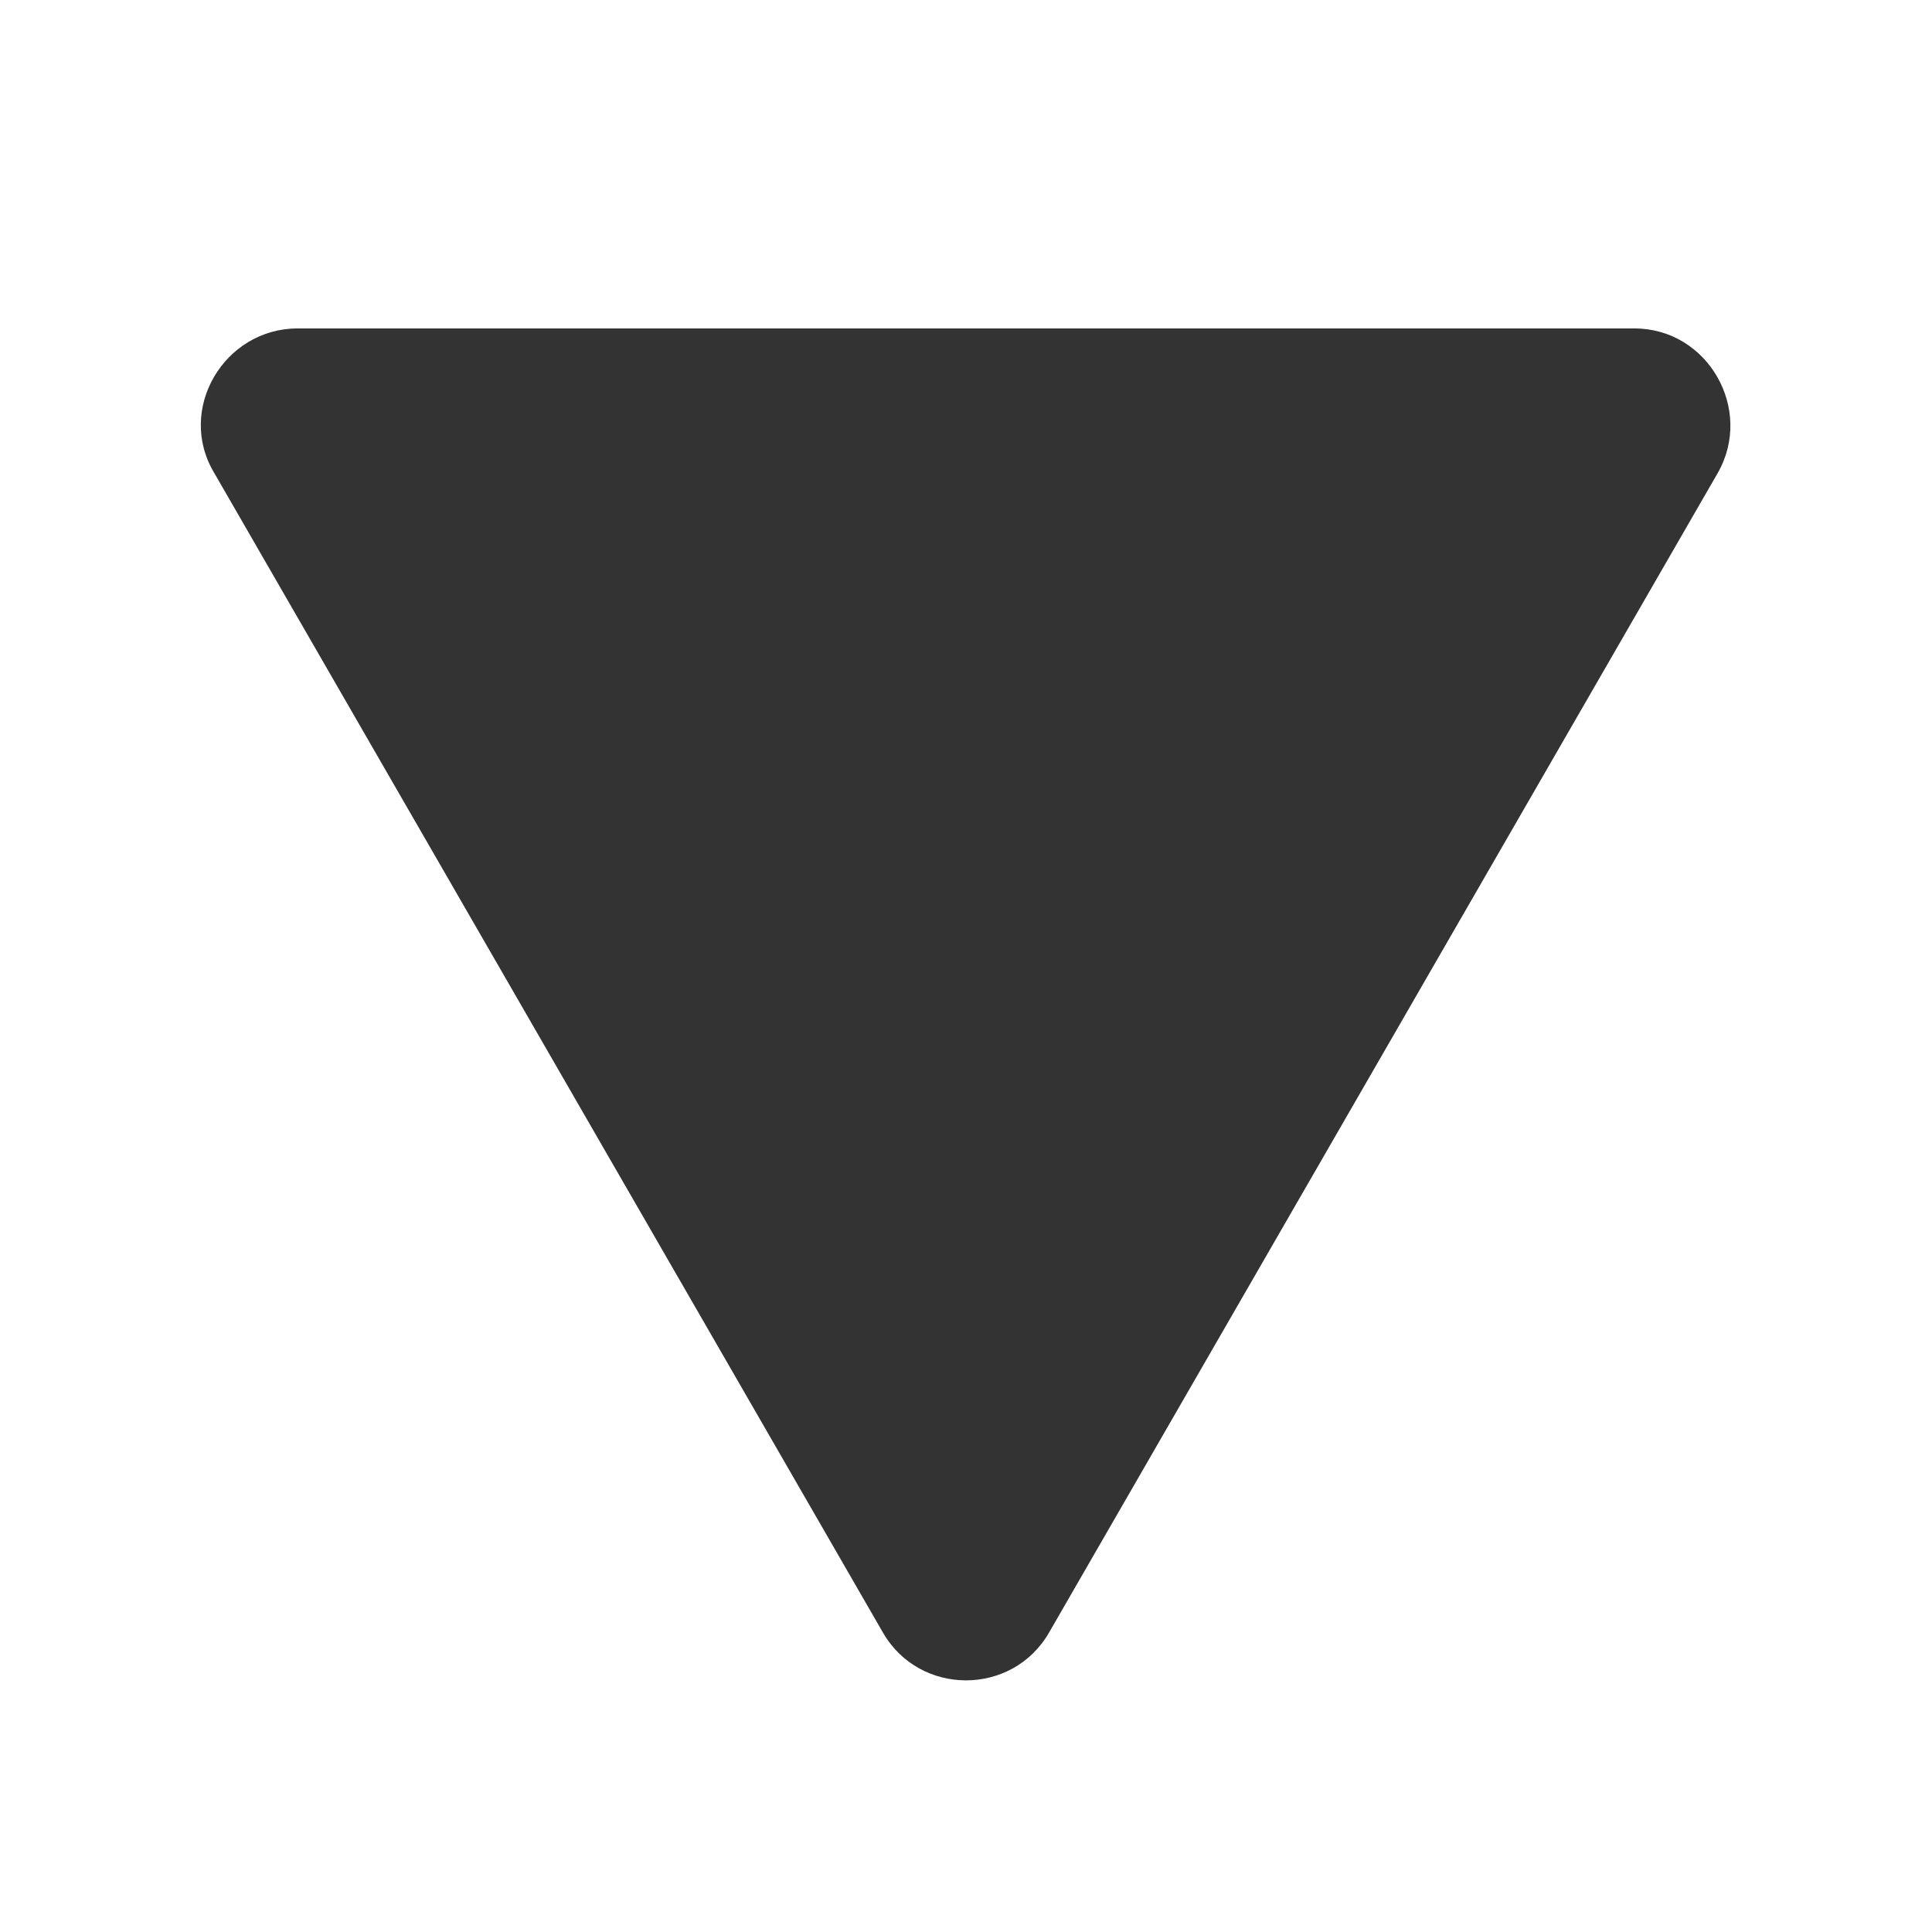<?xml version="1.0" encoding="utf-8"?>
<!-- Generator: Adobe Illustrator 22.1.0, SVG Export Plug-In . SVG Version: 6.00 Build 0)  -->
<svg version="1.1" id="Capa_1" xmlns="http://www.w3.org/2000/svg" xmlns:xlink="http://www.w3.org/1999/xlink" x="0px" y="0px"
	 viewBox="0 0 100 100" style="enable-background:new 0 0 100 100;" xml:space="preserve">
<style type="text/css">
	.st0{fill:#333333;}
</style>
<path class="st0" d="M54.3,84.5l34.6-60c1.9-3.3-0.5-7.5-4.3-7.5H15.4c-3.8,0-6.3,4.2-4.3,7.5l34.6,60
	C47.6,87.8,52.4,87.8,54.3,84.5z"/>
</svg>
